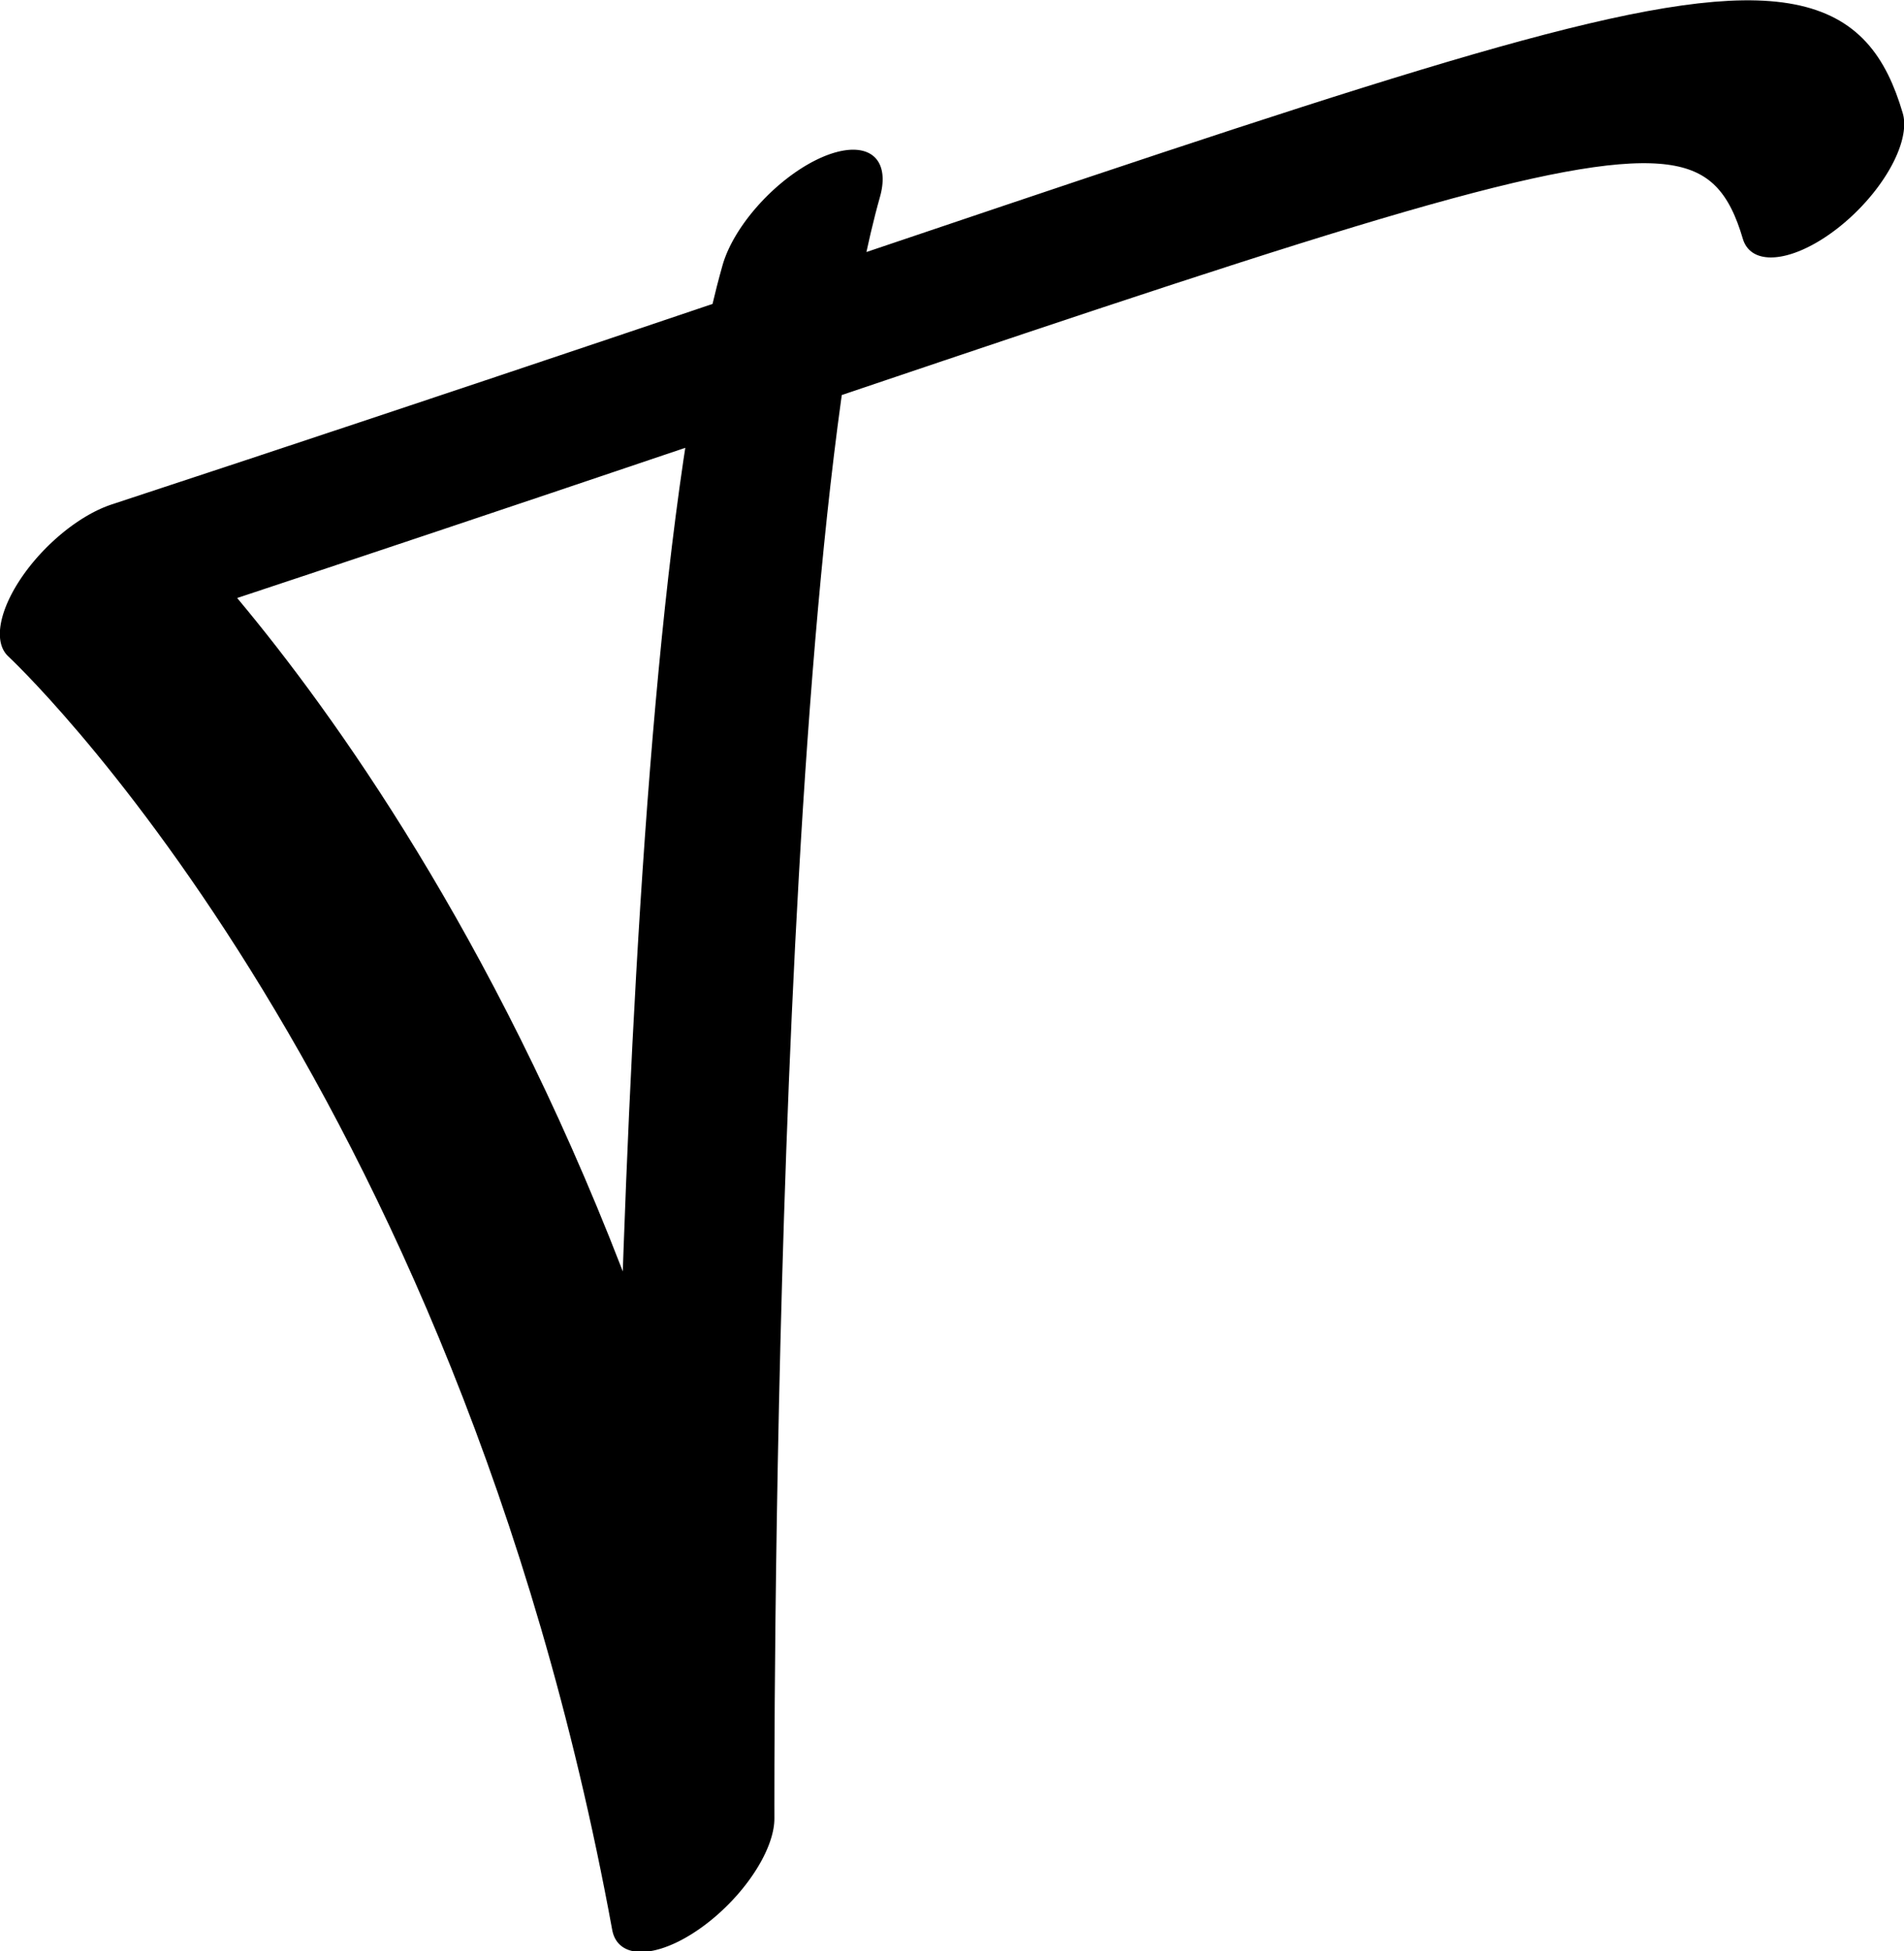 <?xml version="1.0" encoding="UTF-8" standalone="no"?>
<!-- Created with Inkscape (http://www.inkscape.org/) -->

<svg
   width="866.074"
   height="887.378"
   viewBox="0 0 866.074 887.378"
   version="1.1"
   id="svg5"
   xml:space="preserve"
   xmlns="http://www.w3.org/2000/svg"
   xmlns:svg="http://www.w3.org/2000/svg"><defs
     id="defs2" /><g
     style="display:inline"
     id="g538"
     transform="translate(-244.077,-312.468)"><g
       id="g1596"
       transform="matrix(0.343,0.343,-0.729,0.729,958.229,-54.303)"><path
         style="fill:none;stroke:#000000;stroke-width:91.936;stroke-linecap:round;stroke-linejoin:round"
         d="M 178.115,563.494 C 367.559,722.856 1193.05,1108.58 1193.05,1108.58 511.104,887.116 -66.666,897.555 -66.666,897.555 595.002,280.935 645.105,182.928 818.936,227.589"
         id="path1592" /></g></g></svg>
